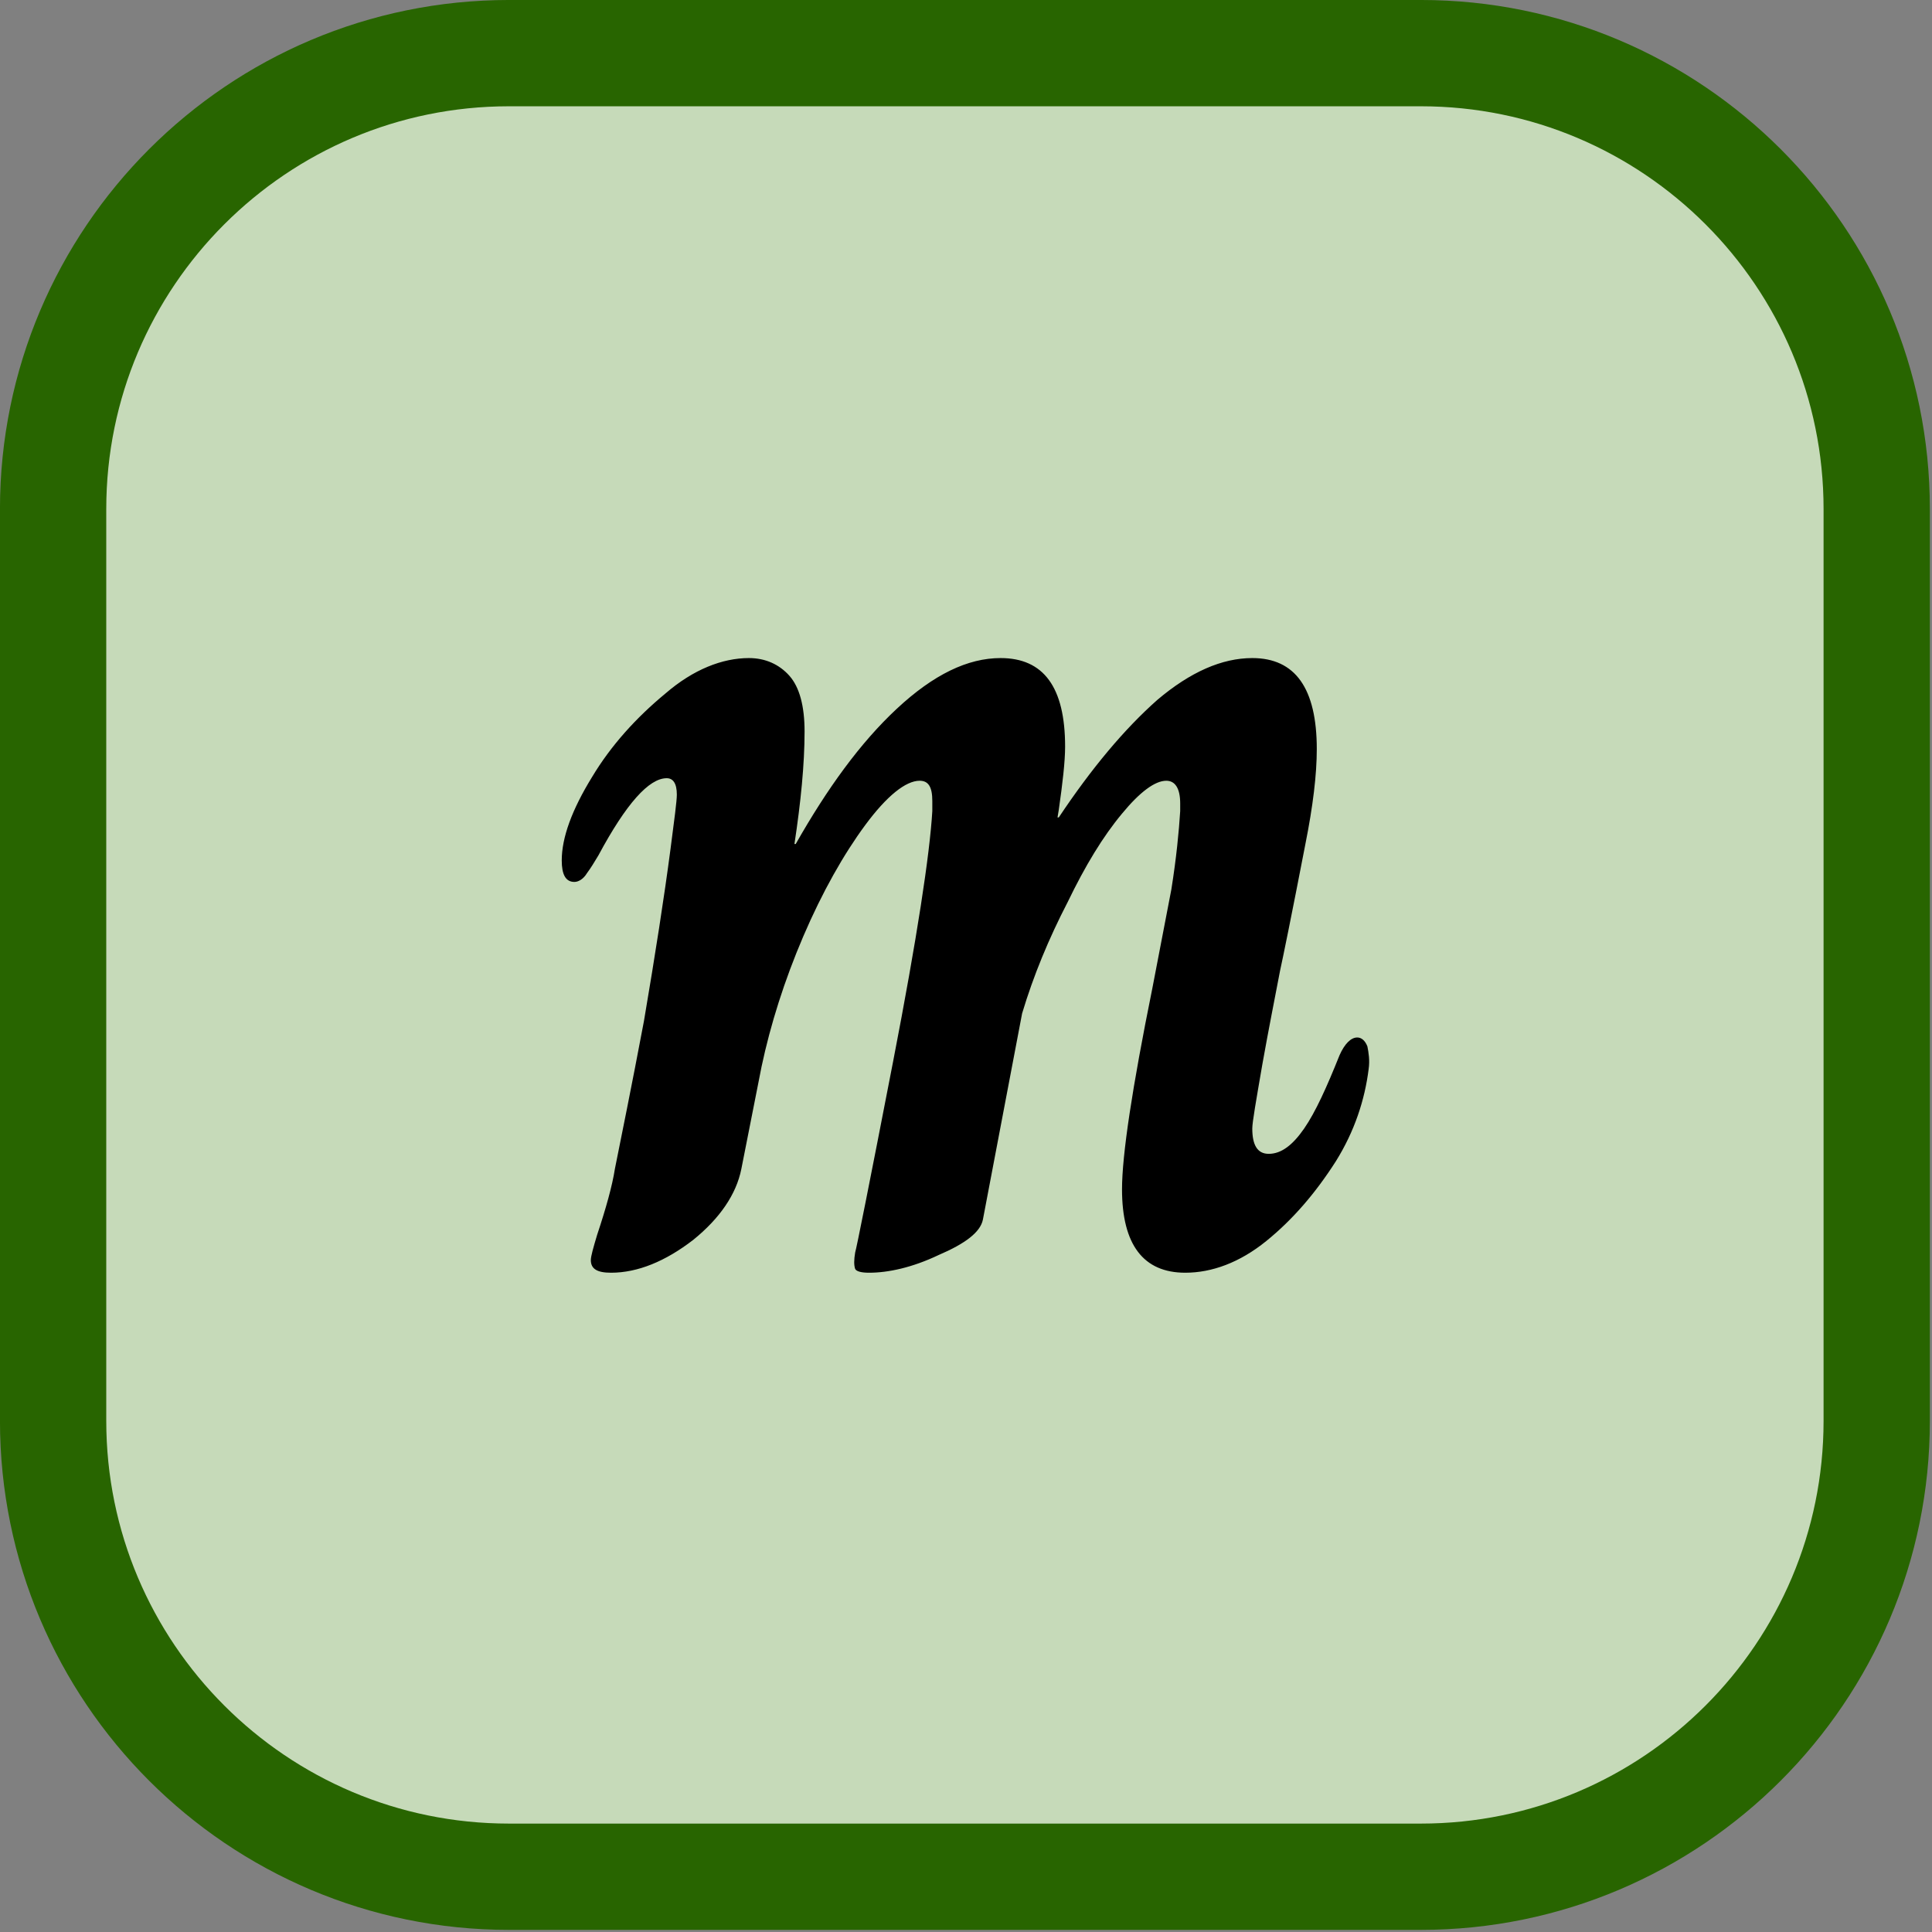 <?xml version="1.0" encoding="UTF-8" standalone="no"?>
<!DOCTYPE svg PUBLIC "-//W3C//DTD SVG 1.1//EN" "http://www.w3.org/Graphics/SVG/1.1/DTD/svg11.dtd">
<svg width="100%" height="100%" viewBox="0 0 303 303" version="1.1" xmlns="http://www.w3.org/2000/svg" xmlns:xlink="http://www.w3.org/1999/xlink" xml:space="preserve" xmlns:serif="http://www.serif.com/" style="fill-rule:evenodd;clip-rule:evenodd;stroke-linecap:round;stroke-linejoin:round;stroke-miterlimit:1.5;">
    <rect x="0" y="0" width="303" height="303" fill="#808080" stroke="none"/>
    <g transform="matrix(1,0,0,1,-1905.86,-373.299)">
        <g transform="matrix(1,0,0,1,1185.19,-47.368)">
            <path d="M1015,500.5L1015,643.5C1015,682.962 982.962,715 943.5,715L800.5,715C761.038,715 729,682.962 729,643.5L729,500.5C729,461.038 761.038,429 800.5,429L943.5,429C982.962,429 1015,461.038 1015,500.5Z" style="fill:rgb(226,255,209);fill-opacity:0.71;stroke:rgb(40,101,0);stroke-width:16.67px;"/>
        </g>
        <g transform="matrix(3.967,0,0,3.967,-1587.44,-3108.58)">
            <g transform="matrix(50,0,0,50,901.198,927.527)">
                <path d="M0.071,0.01C0.06,0.01 0.055,0.007 0.055,-0C0.055,-0.003 0.057,-0.01 0.06,-0.02C0.067,-0.041 0.072,-0.059 0.074,-0.072C0.079,-0.097 0.087,-0.136 0.097,-0.189C0.106,-0.242 0.113,-0.287 0.118,-0.325C0.121,-0.348 0.123,-0.363 0.123,-0.368C0.123,-0.377 0.12,-0.381 0.115,-0.381C0.101,-0.381 0.083,-0.361 0.061,-0.32C0.058,-0.315 0.055,-0.31 0.052,-0.306C0.049,-0.301 0.045,-0.299 0.042,-0.299C0.035,-0.299 0.032,-0.305 0.032,-0.316C0.032,-0.334 0.04,-0.356 0.056,-0.382C0.071,-0.407 0.091,-0.429 0.114,-0.448C0.136,-0.467 0.159,-0.476 0.18,-0.476C0.193,-0.476 0.204,-0.471 0.212,-0.462C0.22,-0.453 0.224,-0.438 0.224,-0.418C0.224,-0.392 0.221,-0.362 0.216,-0.329L0.217,-0.329C0.242,-0.373 0.268,-0.409 0.297,-0.436C0.326,-0.463 0.353,-0.476 0.379,-0.476C0.413,-0.476 0.43,-0.453 0.43,-0.406C0.43,-0.394 0.428,-0.377 0.425,-0.356L0.424,-0.35L0.425,-0.35C0.451,-0.389 0.477,-0.42 0.503,-0.443C0.529,-0.465 0.554,-0.476 0.578,-0.476C0.612,-0.476 0.629,-0.452 0.629,-0.404C0.629,-0.384 0.626,-0.359 0.62,-0.329C0.609,-0.272 0.602,-0.238 0.6,-0.229C0.596,-0.208 0.591,-0.183 0.586,-0.155C0.581,-0.126 0.578,-0.109 0.578,-0.104C0.578,-0.091 0.582,-0.084 0.591,-0.084C0.601,-0.084 0.61,-0.091 0.619,-0.104C0.628,-0.117 0.637,-0.137 0.647,-0.162C0.651,-0.171 0.656,-0.176 0.661,-0.176C0.664,-0.176 0.667,-0.174 0.669,-0.169C0.67,-0.164 0.671,-0.158 0.67,-0.151C0.667,-0.127 0.659,-0.102 0.644,-0.078C0.628,-0.053 0.61,-0.032 0.589,-0.015C0.568,0.002 0.546,0.01 0.525,0.01C0.492,0.01 0.475,-0.012 0.475,-0.056C0.475,-0.083 0.483,-0.136 0.499,-0.215C0.504,-0.241 0.509,-0.267 0.514,-0.293C0.518,-0.318 0.52,-0.339 0.521,-0.355L0.521,-0.361C0.521,-0.373 0.517,-0.379 0.51,-0.379C0.501,-0.379 0.489,-0.37 0.475,-0.353C0.46,-0.335 0.446,-0.312 0.432,-0.283C0.417,-0.254 0.405,-0.225 0.396,-0.195L0.365,-0.032C0.363,-0.022 0.351,-0.013 0.33,-0.004C0.309,0.006 0.29,0.01 0.275,0.01C0.269,0.01 0.265,0.009 0.264,0.007C0.263,0.004 0.263,0 0.264,-0.006C0.265,-0.009 0.275,-0.059 0.294,-0.157C0.313,-0.255 0.323,-0.321 0.325,-0.355L0.325,-0.363C0.325,-0.374 0.322,-0.379 0.315,-0.379C0.304,-0.379 0.289,-0.367 0.272,-0.344C0.255,-0.321 0.238,-0.291 0.223,-0.256C0.208,-0.221 0.197,-0.186 0.19,-0.153L0.174,-0.072C0.17,-0.052 0.157,-0.033 0.136,-0.016C0.114,0.001 0.092,0.01 0.071,0.01Z" style="fill-rule:nonzero;"/>
            </g>
        </g>
    </g>
</svg>
